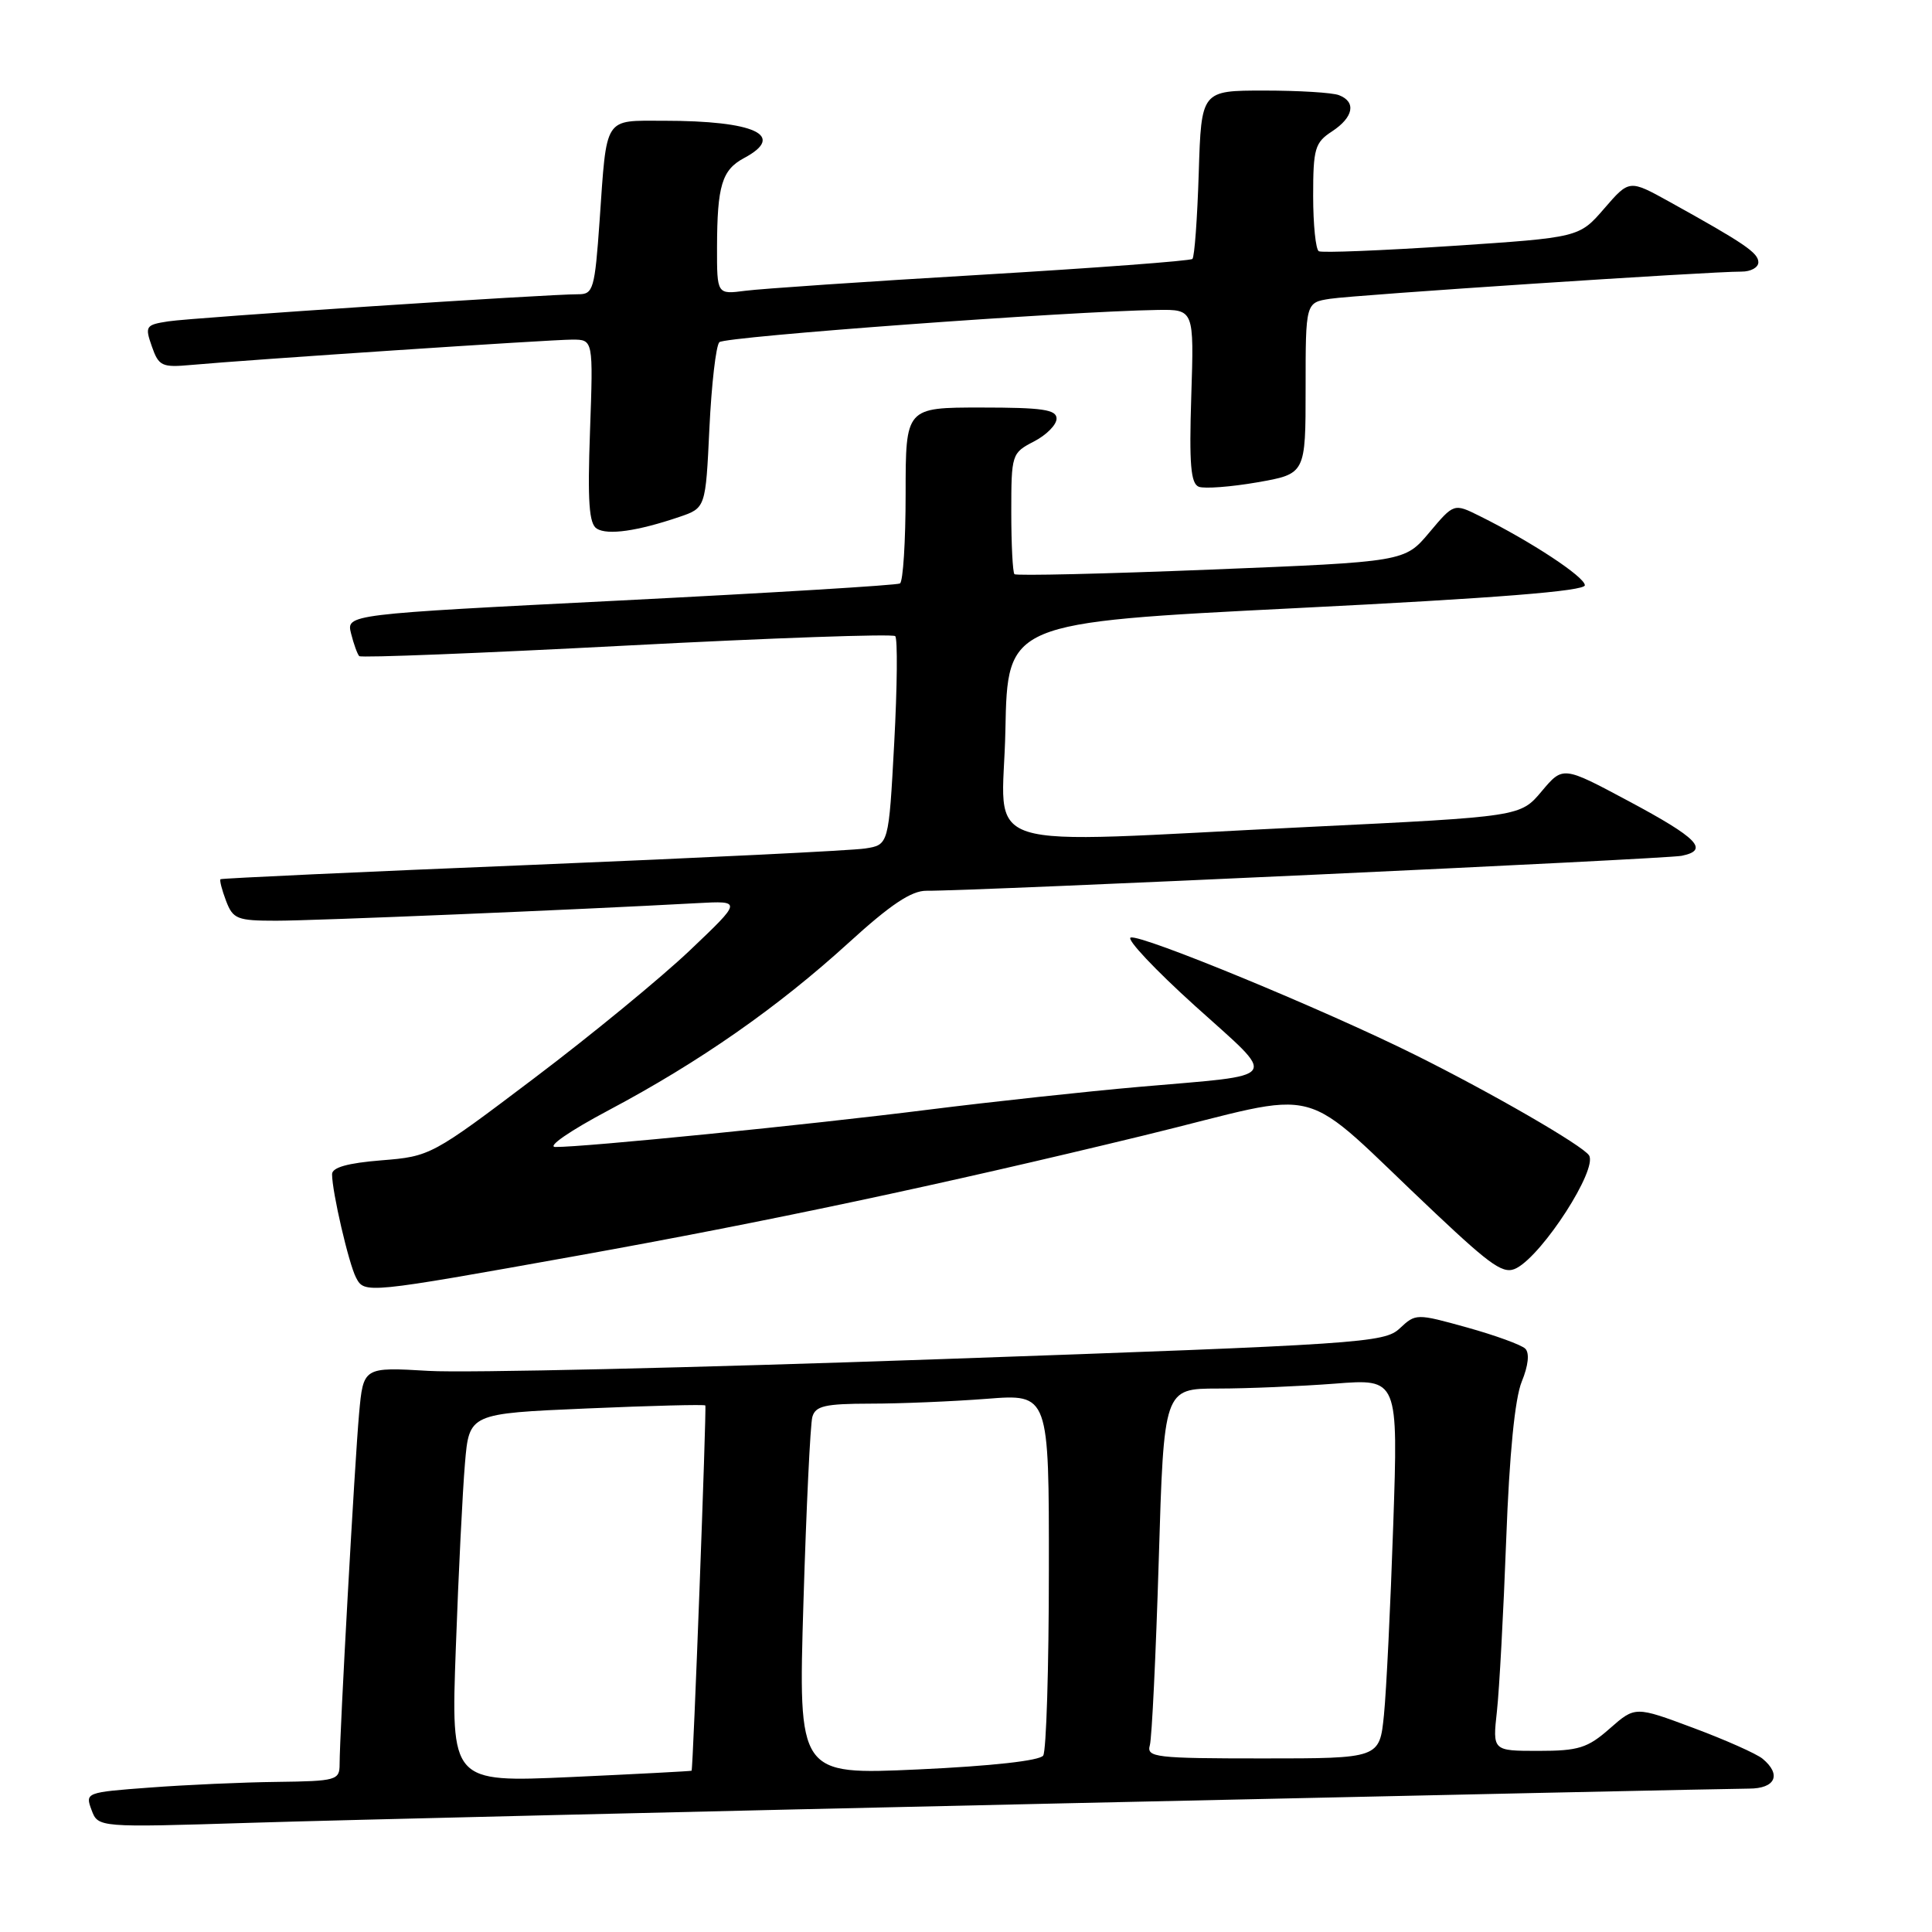 <?xml version="1.0" encoding="UTF-8" standalone="no"?>
<!DOCTYPE svg PUBLIC "-//W3C//DTD SVG 1.1//EN" "http://www.w3.org/Graphics/SVG/1.1/DTD/svg11.dtd" >
<svg xmlns="http://www.w3.org/2000/svg" xmlns:xlink="http://www.w3.org/1999/xlink" version="1.1" viewBox="0 0 256 256">
 <g >
 <path fill="currentColor"
d=" M 141.00 238.95 C 189.12 237.88 229.96 237.00 231.75 237.00 C 235.26 237.00 236.09 235.15 233.55 233.04 C 232.75 232.38 228.62 230.54 224.38 228.96 C 216.67 226.08 216.67 226.08 213.30 229.04 C 210.36 231.63 209.16 232.00 203.85 232.00 C 197.77 232.00 197.77 232.00 198.35 226.75 C 198.67 223.86 199.22 213.62 199.58 204.00 C 200.00 192.65 200.73 185.30 201.64 183.07 C 202.51 180.95 202.69 179.29 202.11 178.71 C 201.60 178.20 198.13 176.94 194.40 175.90 C 187.67 174.03 187.59 174.04 185.47 176.02 C 183.44 177.93 180.49 178.13 124.42 180.10 C 92.01 181.24 61.59 181.94 56.82 181.65 C 48.14 181.14 48.14 181.14 47.58 187.32 C 47.01 193.60 45.00 229.73 45.00 233.78 C 45.00 235.88 44.57 236.01 36.75 236.11 C 32.21 236.16 24.62 236.50 19.88 236.86 C 11.37 237.49 11.27 237.53 12.13 239.83 C 13.00 242.16 13.00 242.16 33.25 241.53 C 44.39 241.18 92.88 240.02 141.00 238.95 Z  M 76.50 166.39 C 101.52 161.90 124.57 157.01 151.50 150.47 C 176.50 144.40 171.33 143.02 190.26 160.82 C 197.79 167.91 199.29 168.92 200.97 168.02 C 204.51 166.12 211.70 154.94 210.56 153.10 C 209.77 151.82 197.64 144.81 187.50 139.77 C 175.44 133.77 151.19 123.77 149.82 124.23 C 149.22 124.43 153.05 128.50 158.34 133.28 C 169.44 143.30 170.09 142.34 151.00 144.01 C 144.12 144.61 131.53 145.97 123.00 147.04 C 107.15 149.04 77.34 152.02 73.59 151.98 C 72.42 151.97 75.52 149.83 80.69 147.09 C 92.72 140.70 103.04 133.49 112.43 124.94 C 118.01 119.85 120.77 118.01 122.77 118.03 C 128.73 118.09 220.65 113.83 222.82 113.40 C 226.53 112.65 224.99 111.06 215.76 106.13 C 207.10 101.50 207.10 101.50 204.28 104.85 C 201.46 108.21 201.46 108.21 173.48 109.57 C 128.00 111.77 132.90 113.33 133.22 96.75 C 133.50 82.50 133.50 82.50 171.75 80.58 C 198.24 79.26 210.00 78.32 210.00 77.55 C 210.00 76.45 202.87 71.75 196.07 68.38 C 192.65 66.68 192.65 66.68 189.39 70.56 C 186.13 74.44 186.13 74.44 160.48 75.47 C 146.37 76.04 134.64 76.31 134.42 76.08 C 134.19 75.85 134.00 72.15 134.00 67.86 C 134.00 60.20 134.06 60.02 137.00 58.50 C 138.65 57.65 140.00 56.29 140.00 55.47 C 140.00 54.27 138.14 54.00 130.00 54.00 C 120.00 54.00 120.00 54.00 120.00 65.44 C 120.00 71.73 119.66 77.08 119.25 77.31 C 118.84 77.55 102.16 78.56 82.19 79.57 C 45.88 81.40 45.88 81.40 46.52 83.95 C 46.87 85.35 47.36 86.69 47.60 86.94 C 47.85 87.18 63.79 86.55 83.04 85.54 C 102.29 84.53 118.30 83.97 118.62 84.29 C 118.95 84.61 118.89 90.97 118.49 98.42 C 117.76 111.95 117.76 111.95 114.63 112.43 C 112.91 112.70 93.05 113.67 70.50 114.60 C 47.95 115.52 29.37 116.38 29.22 116.50 C 29.07 116.62 29.40 117.91 29.95 119.36 C 30.87 121.78 31.42 122.00 36.60 122.00 C 41.58 122.00 76.21 120.56 92.41 119.67 C 98.33 119.35 98.33 119.35 91.41 125.93 C 87.61 129.54 78.33 137.17 70.79 142.86 C 57.21 153.13 57.02 153.23 50.54 153.75 C 46.07 154.11 44.00 154.69 44.00 155.59 C 44.00 157.92 46.21 167.45 47.18 169.30 C 48.30 171.43 48.45 171.42 76.50 166.39 Z  M 90.00 68.50 C 93.50 67.31 93.50 67.31 94.00 56.74 C 94.28 50.92 94.87 45.79 95.32 45.34 C 96.07 44.60 141.56 41.25 153.36 41.07 C 158.22 41.00 158.22 41.00 157.85 52.49 C 157.56 61.53 157.78 64.08 158.85 64.50 C 159.60 64.78 163.09 64.52 166.61 63.91 C 173.00 62.79 173.00 62.79 173.00 51.44 C 173.00 40.09 173.00 40.09 176.25 39.59 C 179.54 39.08 226.61 35.97 230.75 35.99 C 231.99 36.00 233.00 35.44 232.99 34.75 C 232.99 33.50 231.12 32.23 221.20 26.73 C 215.89 23.79 215.89 23.79 212.57 27.63 C 209.25 31.47 209.25 31.47 192.38 32.59 C 183.09 33.20 175.16 33.52 174.75 33.29 C 174.34 33.07 174.00 29.77 174.00 25.96 C 174.00 19.69 174.23 18.89 176.50 17.41 C 179.35 15.54 179.74 13.50 177.42 12.61 C 176.55 12.27 172.09 12.00 167.51 12.00 C 159.18 12.00 159.18 12.00 158.84 22.92 C 158.65 28.92 158.28 34.05 158.00 34.31 C 157.72 34.57 145.12 35.51 130.00 36.41 C 114.88 37.30 100.81 38.26 98.75 38.53 C 95.00 39.02 95.00 39.02 95.01 32.76 C 95.03 24.60 95.66 22.52 98.58 20.95 C 104.22 17.94 100.05 16.00 87.94 16.00 C 79.96 16.00 80.42 15.27 79.45 29.25 C 78.81 38.32 78.61 39.00 76.63 38.99 C 72.65 38.97 25.52 42.08 22.31 42.58 C 19.30 43.04 19.18 43.22 20.12 45.90 C 21.03 48.51 21.45 48.71 25.30 48.36 C 32.85 47.67 72.96 45.00 75.82 45.00 C 78.61 45.00 78.61 45.00 78.18 57.11 C 77.84 66.48 78.05 69.41 79.08 70.05 C 80.52 70.94 84.46 70.38 90.00 68.50 Z  M 60.40 218.34 C 60.75 208.53 61.30 197.53 61.61 193.90 C 62.17 187.30 62.17 187.30 77.73 186.63 C 86.29 186.26 93.37 186.08 93.46 186.23 C 93.64 186.54 91.84 234.44 91.64 234.63 C 91.56 234.69 84.36 235.07 75.62 235.47 C 59.75 236.18 59.75 236.18 60.40 218.34 Z  M 106.46 212.34 C 106.84 199.78 107.37 188.71 107.64 187.75 C 108.05 186.29 109.33 186.00 115.32 185.99 C 119.27 185.99 126.21 185.70 130.75 185.35 C 139.00 184.70 139.00 184.70 138.98 208.10 C 138.98 220.97 138.64 232.00 138.23 232.62 C 137.78 233.30 131.42 234.01 121.64 234.46 C 105.77 235.18 105.77 235.18 106.46 212.34 Z  M 152.36 231.25 C 152.63 230.29 153.16 219.26 153.54 206.75 C 154.22 184.00 154.22 184.00 161.36 183.99 C 165.29 183.99 172.27 183.69 176.88 183.34 C 185.27 182.68 185.27 182.68 184.61 202.09 C 184.25 212.77 183.70 224.09 183.38 227.25 C 182.80 233.00 182.80 233.00 167.33 233.00 C 153.08 233.00 151.90 232.86 152.36 231.25 Z "/>
</g>
</svg>